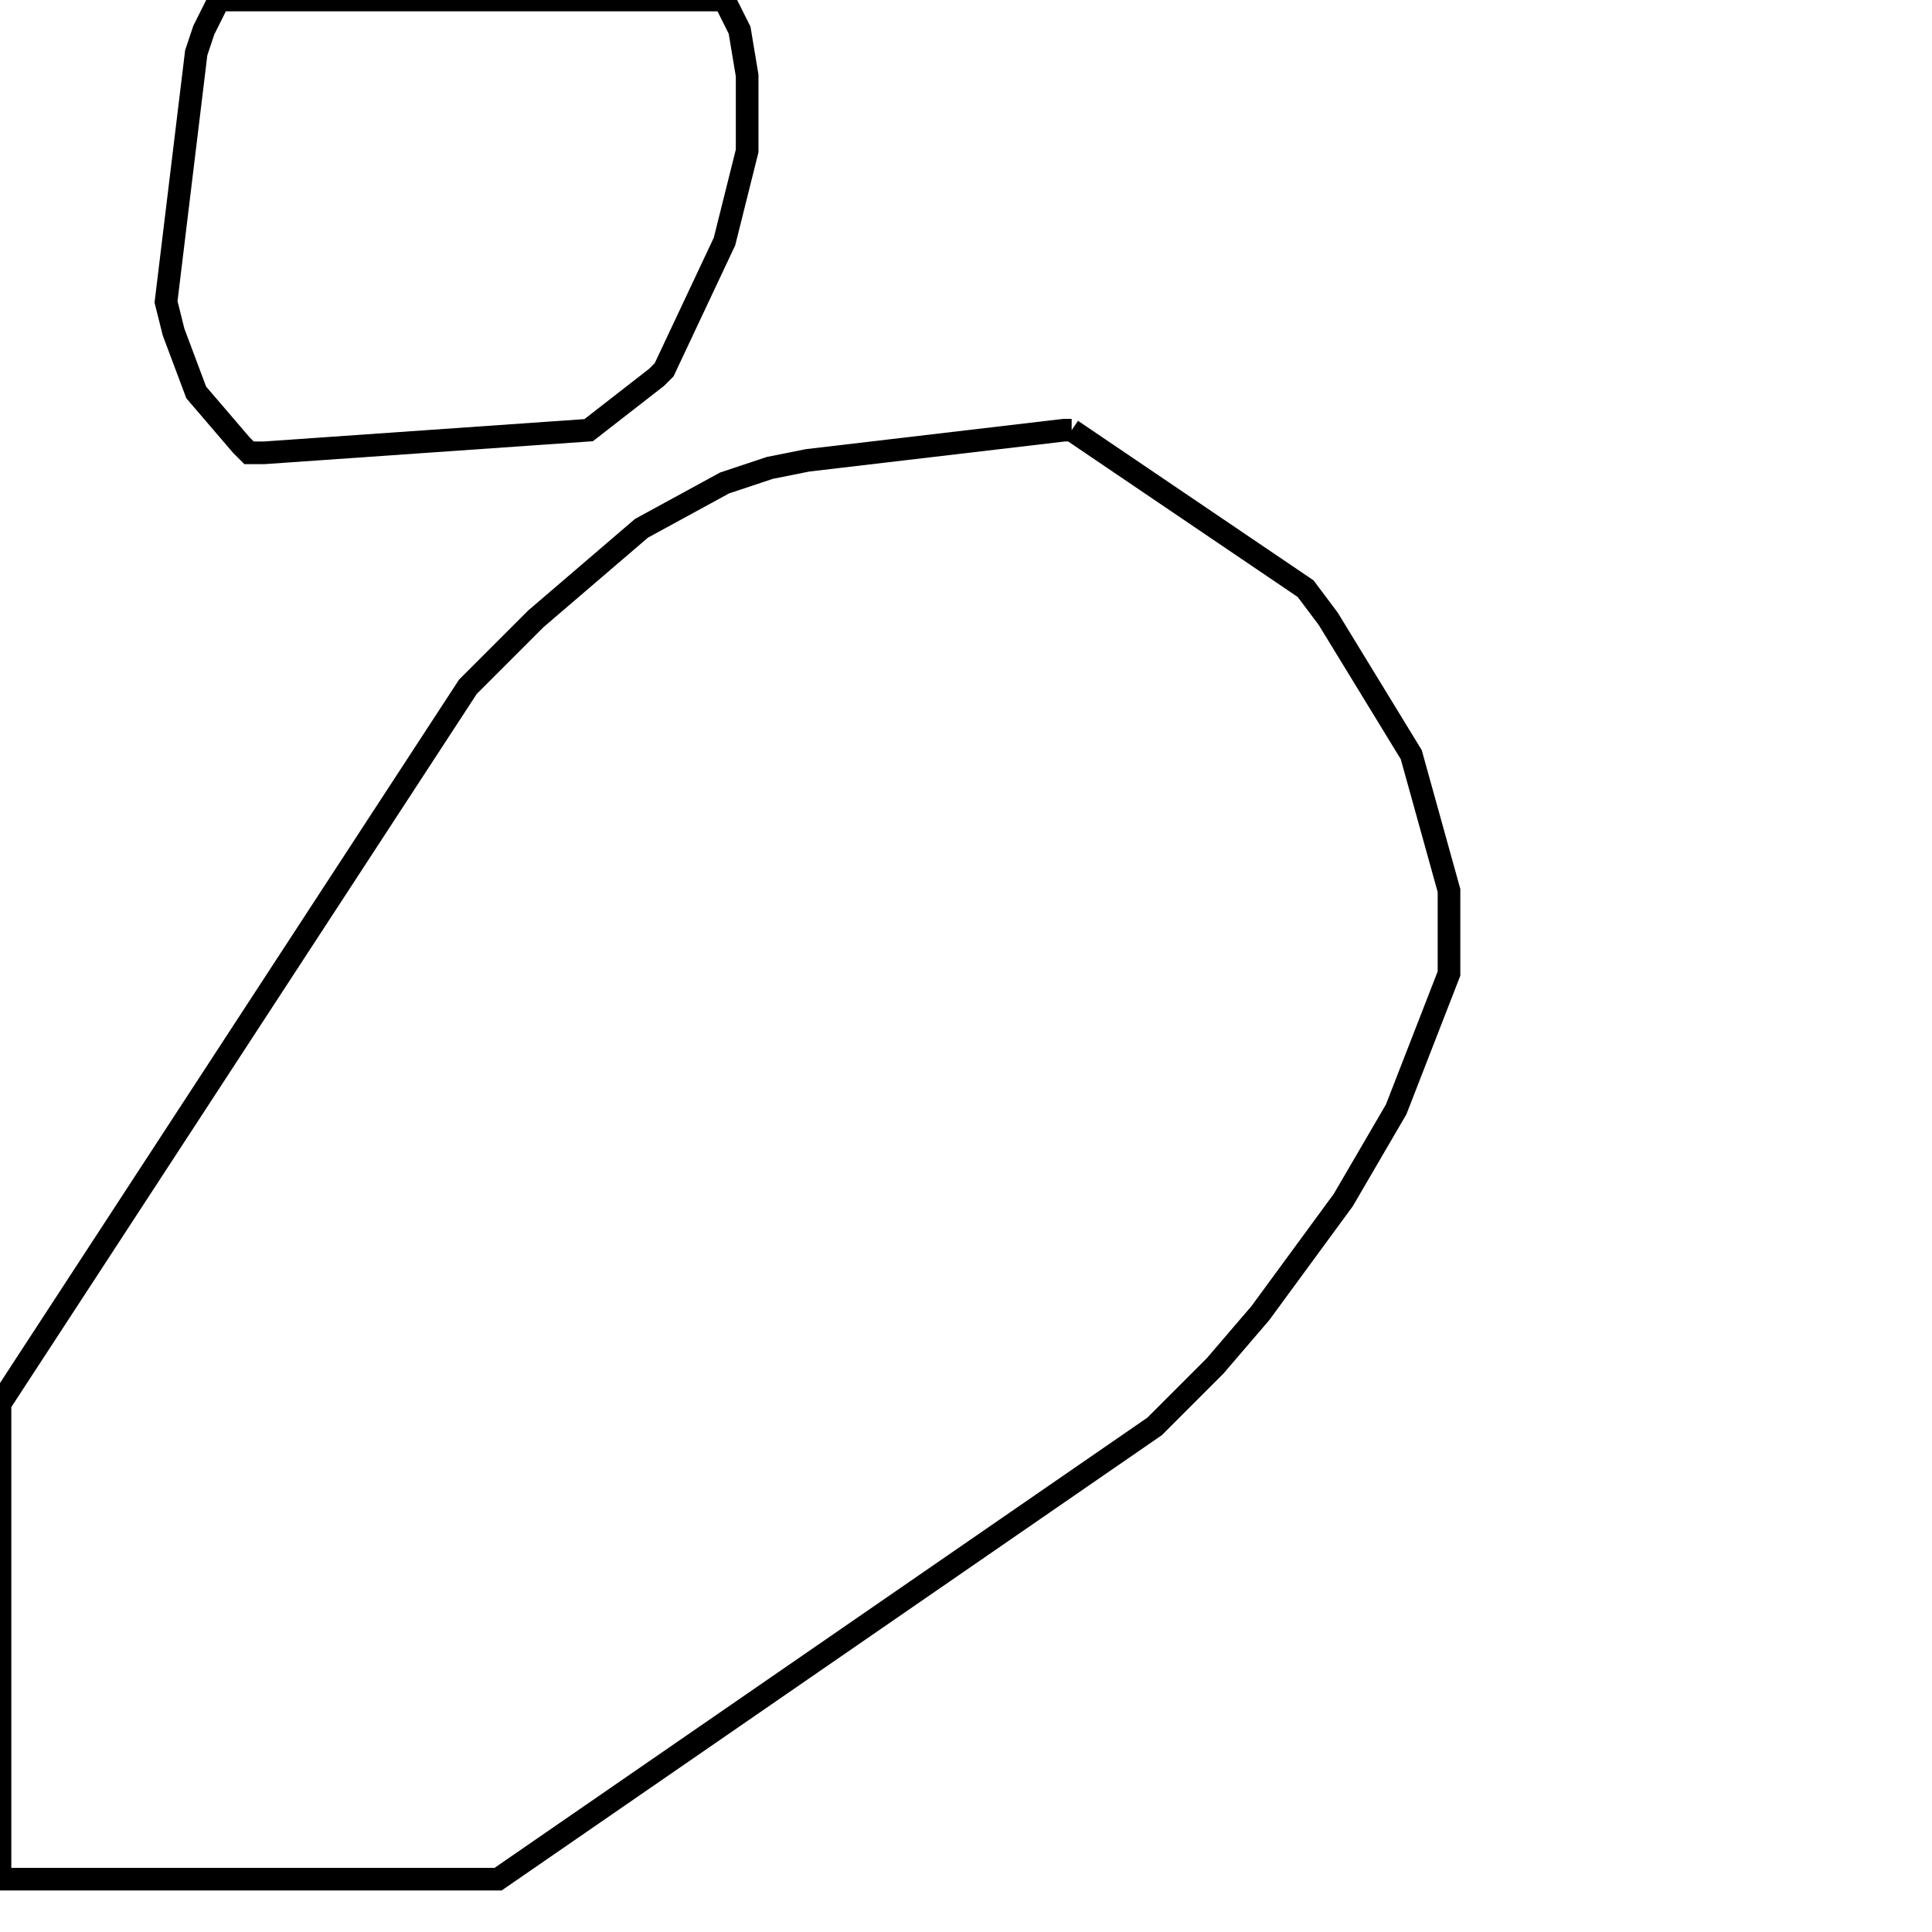 <svg width="256" height="256" xmlns="http://www.w3.org/2000/svg" fill-opacity="0" stroke="black" stroke-width="3" ><path d="M142 57 173 78 176 82 187 100 192 118 192 129 185 147 178 159 167 174 161 181 153 189 66 249 0 249 0 186 62 91 71 82 85 70 96 64 102 62 107 61 141 57 142 57 "/><path d="M96 0 98 4 99 10 99 20 96 32 88 49 87 50 78 57 35 60 33 60 32 59 26 52 23 44 22 40 26 7 27 4 29 0 96 0 "/></svg>